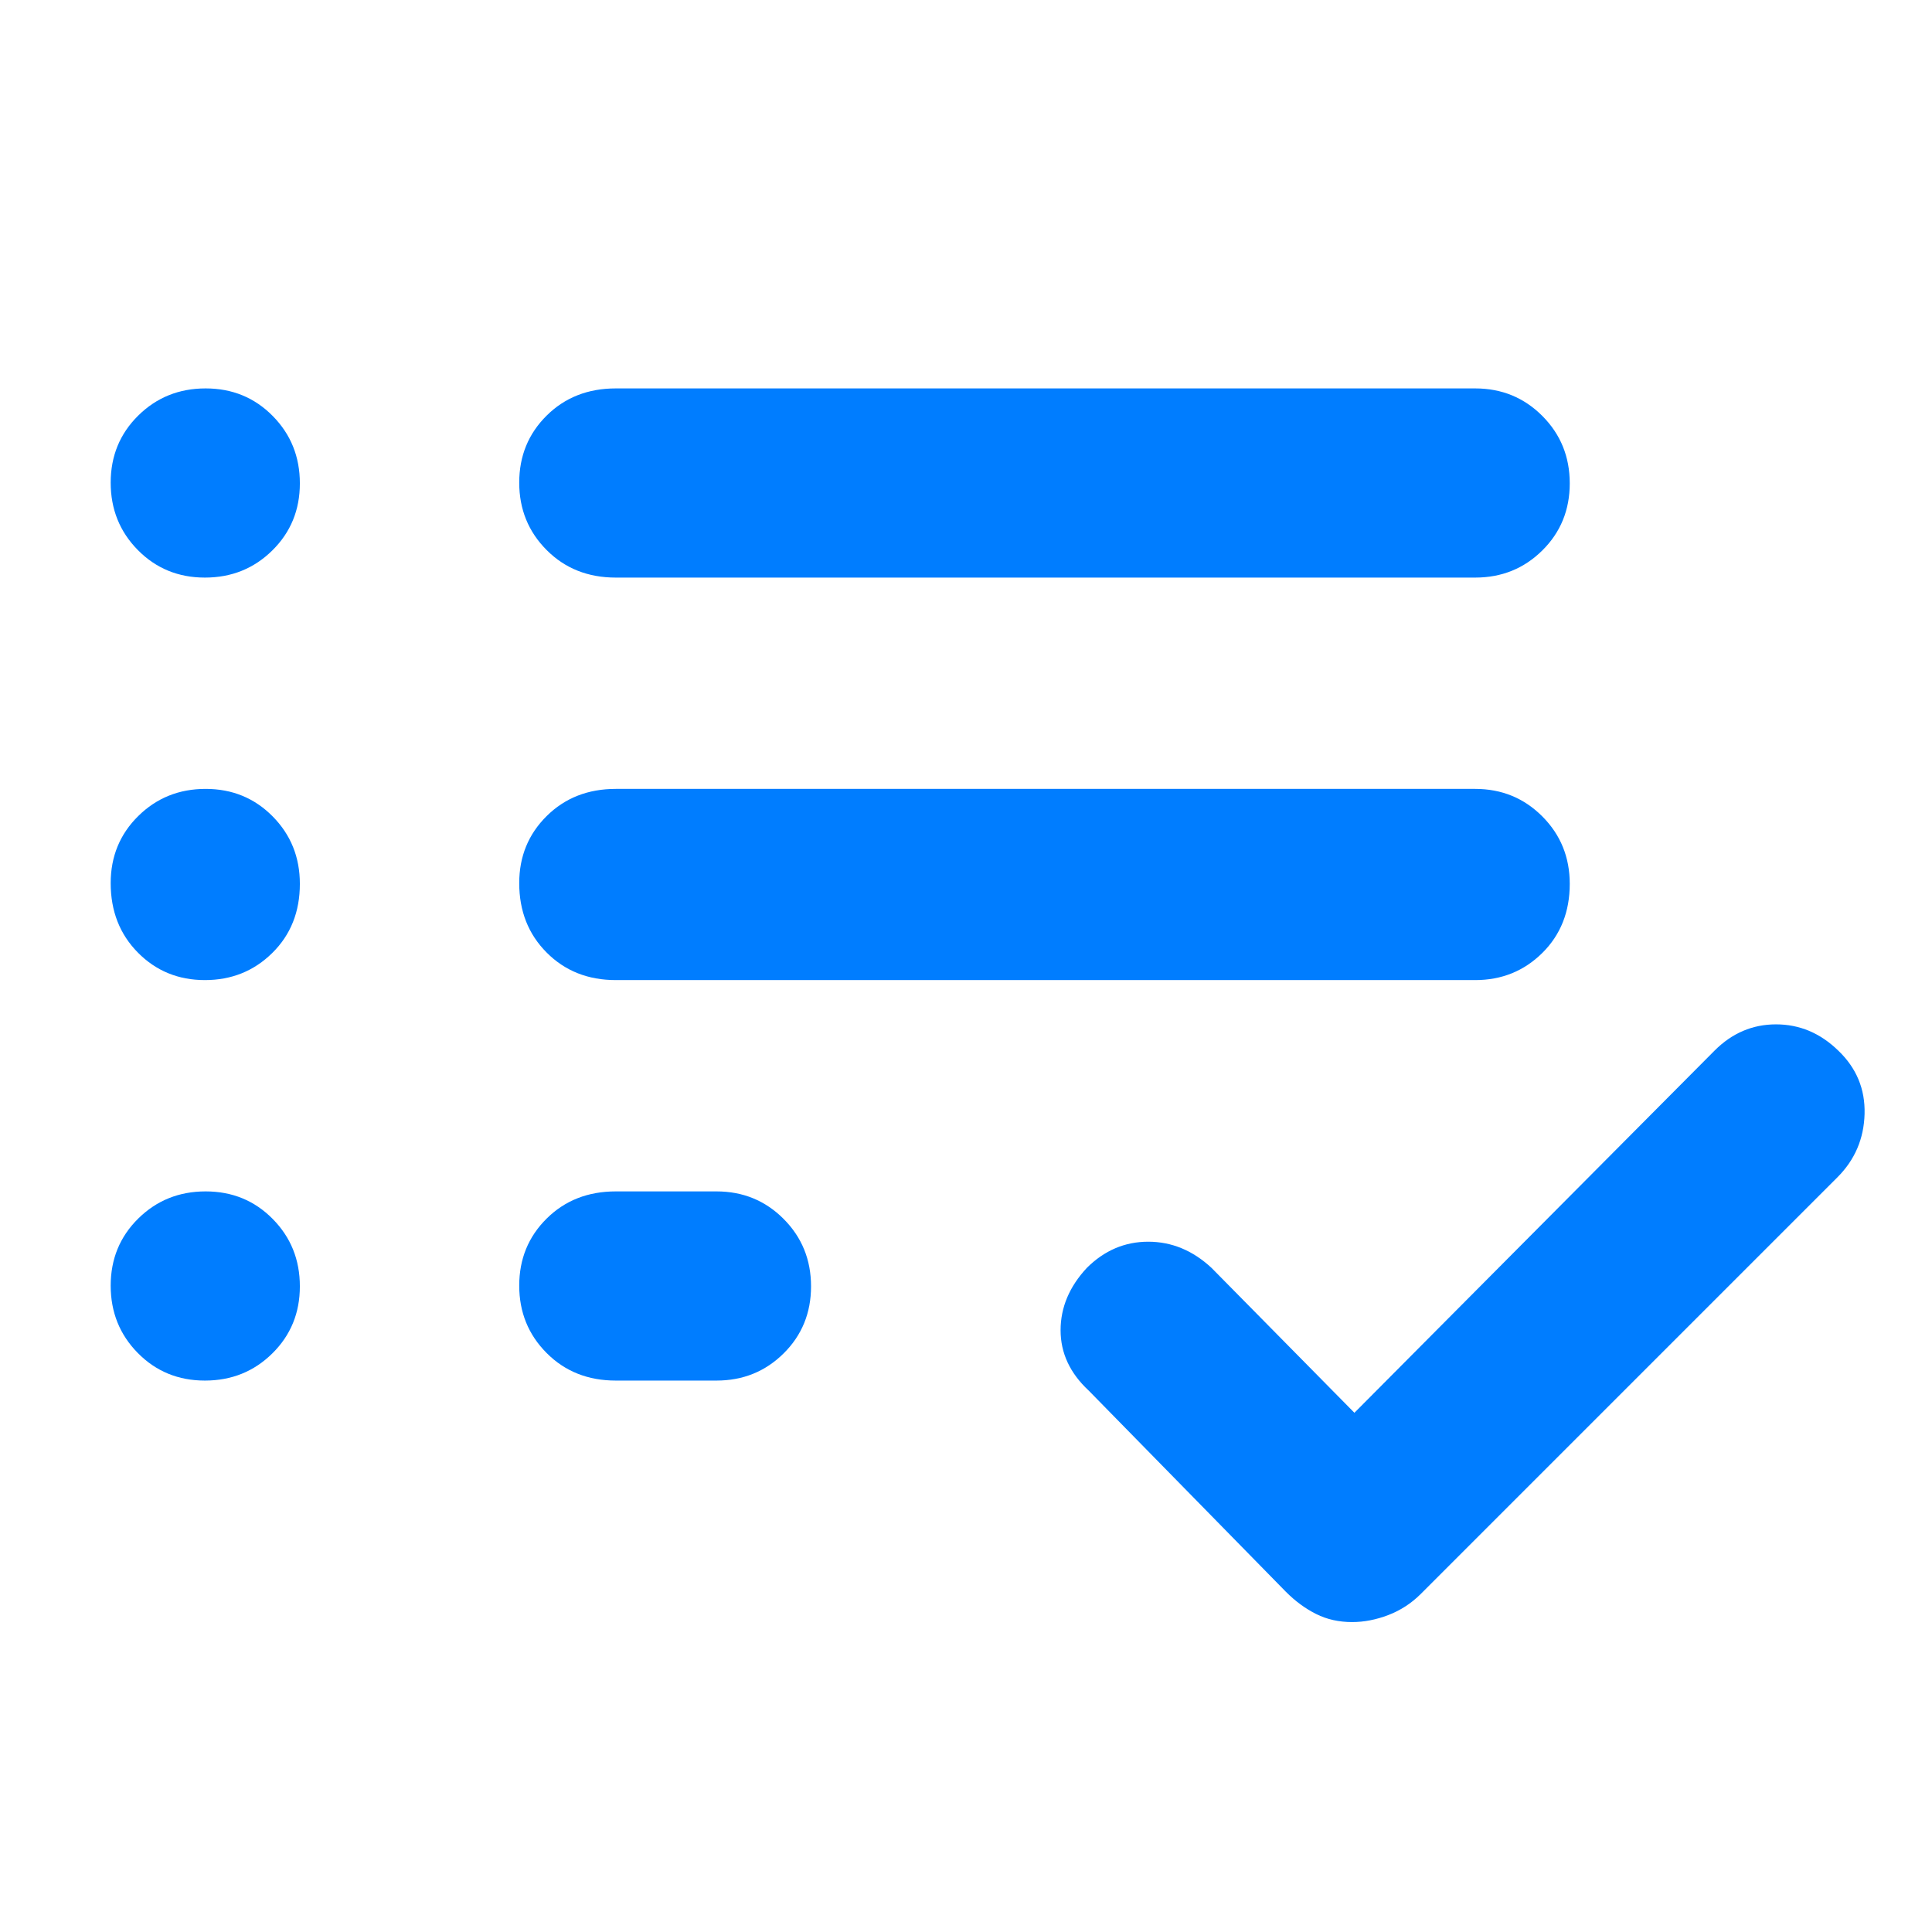 <svg xmlns="http://www.w3.org/2000/svg" height="48" viewBox="0 -960 960 960" width="48"><path fill="rgb(0, 125, 255)" d="M306-274q-20.75 0-34.37-13.68Q258-301.35 258-321.18q0-19.82 13.63-33.32Q285.25-368 306-368h50q19.75 0 33.38 13.68Q403-340.65 403-320.82q0 19.82-13.62 33.32Q375.75-274 356-274h-50Zm0-199q-20.75 0-34.37-13.68Q258-500.35 258-521.18q0-19.82 13.63-33.32Q285.25-568 306-568h427q19.75 0 33.38 13.68Q780-540.65 780-520.82q0 20.82-13.62 34.32Q752.75-473 733-473H306Zm0-200q-20.75 0-34.37-13.68Q258-700.35 258-720.18q0-19.82 13.63-33.32Q285.25-767 306-767h427q19.75 0 33.38 13.68Q780-739.65 780-719.82q0 19.82-13.62 33.32Q752.75-673 733-673H306Zm365.87 519q-9.87 0-17.87-4-8-4-15-11l-98-100q-14-13-14-30t13.05-31q13.06-13 30.5-13Q588-343 602-330l71 72 179-180q13-13 30.5-13t30.89 13q13.61 13 13.11 31.5T913-375L706-168q-7 7-16.13 10.5-9.14 3.5-18 3.5ZM101.82-673Q82-673 68.5-686.68 55-700.35 55-720.18 55-740 68.68-753.5q13.67-13.5 33.5-13.5 19.82 0 33.32 13.68 13.5 13.67 13.5 33.5 0 19.82-13.68 33.32-13.67 13.5-33.5 13.5Zm0 200Q82-473 68.5-486.68 55-500.35 55-521.18 55-541 68.68-554.5q13.67-13.5 33.5-13.5 19.82 0 33.32 13.68 13.5 13.67 13.5 33.5 0 20.82-13.68 34.32-13.67 13.5-33.5 13.5Zm0 199Q82-274 68.5-287.68 55-301.35 55-321.18 55-341 68.68-354.5q13.67-13.5 33.5-13.5 19.82 0 33.32 13.68 13.5 13.67 13.5 33.5 0 19.82-13.68 33.32-13.67 13.5-33.5 13.5Z"/></svg>
